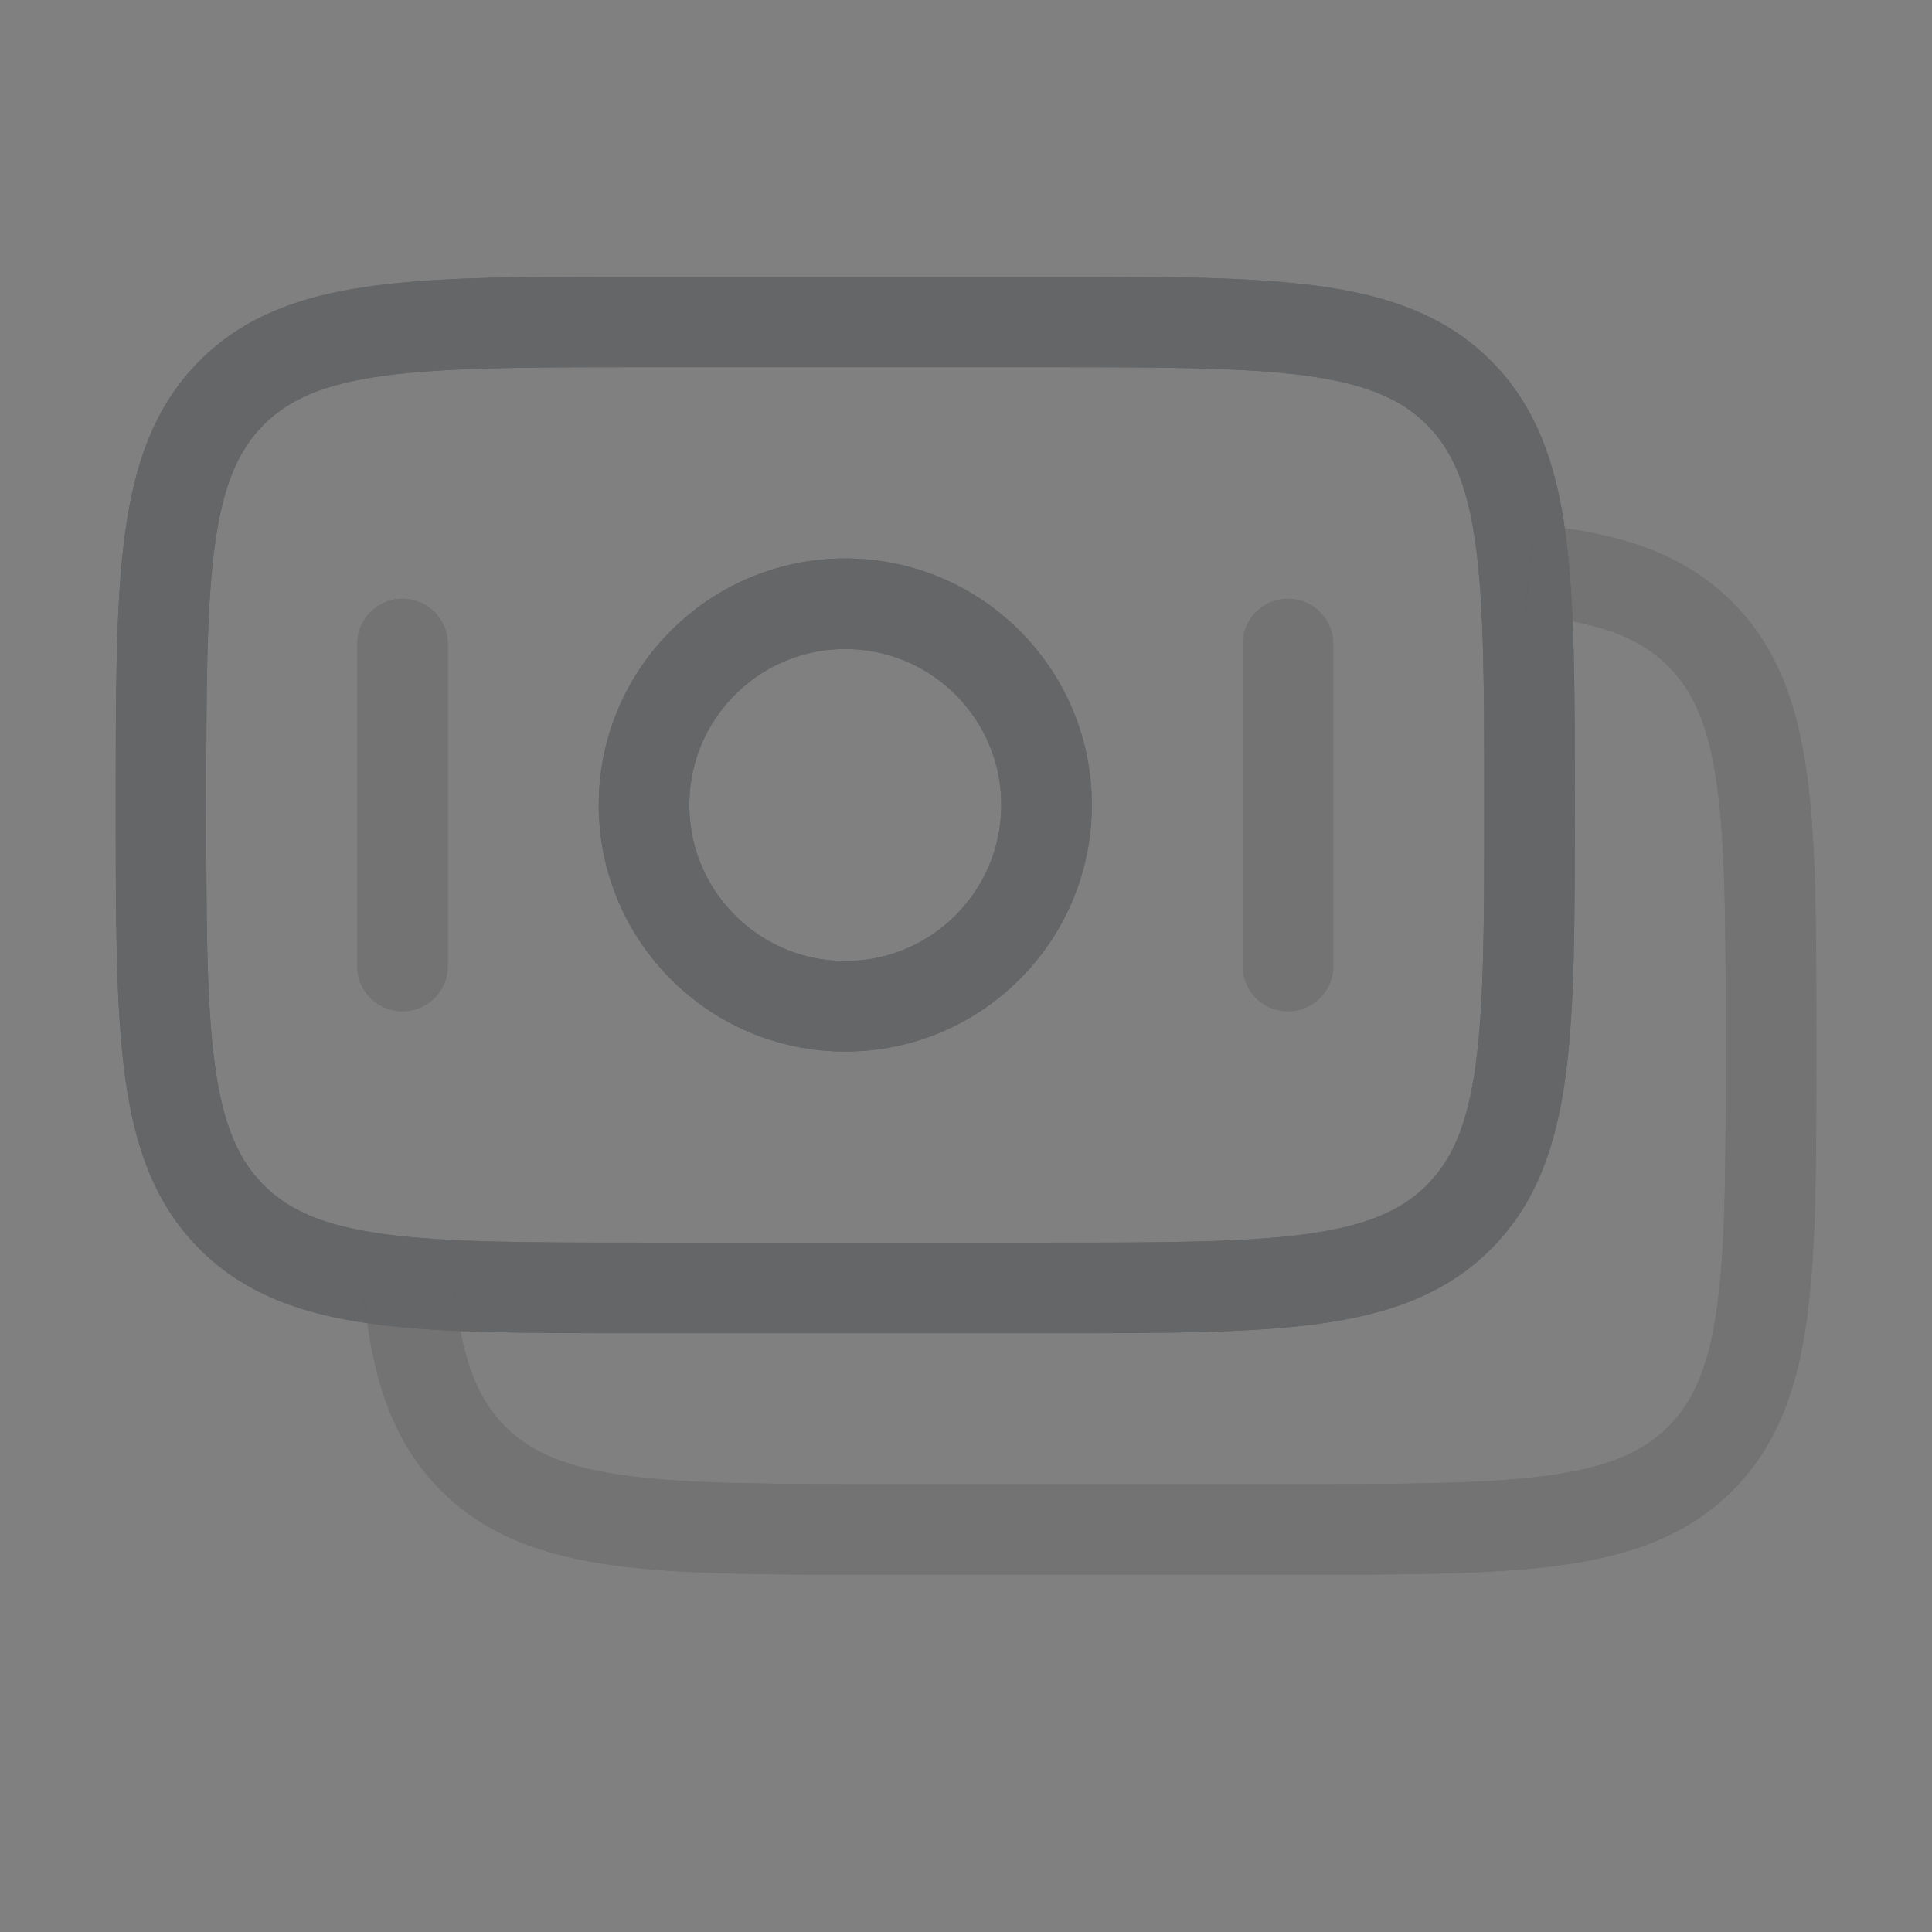 <svg width="32" height="32" viewBox="0 0 32 32" fill="none" xmlns="http://www.w3.org/2000/svg">
<rect x="0" y="0" width="32" height="32" fill="#808080" stroke="none"/>
<path d="M2.667 13.332C2.667 9.561 2.667 7.675 3.839 6.504C5.01 5.332 6.896 5.332 10.667 5.332H17.334C21.105 5.332 22.991 5.332 24.162 6.504C25.334 7.675 25.334 9.561 25.334 13.332C25.334 17.103 25.334 18.989 24.162 20.16C22.991 21.332 21.105 21.332 17.334 21.332H10.667C6.896 21.332 5.01 21.332 3.839 20.16C2.667 18.989 2.667 17.103 2.667 13.332Z" stroke="#232528" stroke-width="1.5"/>
<path d="M2.667 13.332C2.667 9.561 2.667 7.675 3.839 6.504C5.01 5.332 6.896 5.332 10.667 5.332H17.334C21.105 5.332 22.991 5.332 24.162 6.504C25.334 7.675 25.334 9.561 25.334 13.332C25.334 17.103 25.334 18.989 24.162 20.16C22.991 21.332 21.105 21.332 17.334 21.332H10.667C6.896 21.332 5.01 21.332 3.839 20.16C2.667 18.989 2.667 17.103 2.667 13.332Z" stroke="white" stroke-opacity="0.3" stroke-width="1.5"/>
<g opacity="0.5">
<path d="M25.334 9.434C26.634 9.561 27.509 9.85 28.162 10.504C29.334 11.675 29.334 13.561 29.334 17.332C29.334 21.103 29.334 22.989 28.162 24.16C26.991 25.332 25.105 25.332 21.334 25.332H14.667C10.896 25.332 9.01 25.332 7.839 24.16C7.185 23.507 6.896 22.632 6.769 21.332" stroke="#232528" stroke-width="1.5"/>
<path d="M25.334 9.434C26.634 9.561 27.509 9.85 28.162 10.504C29.334 11.675 29.334 13.561 29.334 17.332C29.334 21.103 29.334 22.989 28.162 24.16C26.991 25.332 25.105 25.332 21.334 25.332H14.667C10.896 25.332 9.01 25.332 7.839 24.16C7.185 23.507 6.896 22.632 6.769 21.332" stroke="white" stroke-opacity="0.3" stroke-width="1.5"/>
</g>
<path d="M17.334 13.333C17.334 15.174 15.841 16.667 14 16.667C12.159 16.667 10.667 15.174 10.667 13.333C10.667 11.492 12.159 10 14 10C15.841 10 17.334 11.492 17.334 13.333Z" stroke="#232528" stroke-width="1.5"/>
<path d="M17.334 13.333C17.334 15.174 15.841 16.667 14 16.667C12.159 16.667 10.667 15.174 10.667 13.333C10.667 11.492 12.159 10 14 10C15.841 10 17.334 11.492 17.334 13.333Z" stroke="white" stroke-opacity="0.3" stroke-width="1.5"/>
<g opacity="0.5">
<path d="M21.333 16L21.333 10.667" stroke="#232528" stroke-width="1.5" stroke-linecap="round"/>
<path d="M21.333 16L21.333 10.667" stroke="white" stroke-opacity="0.3" stroke-width="1.5" stroke-linecap="round"/>
</g>
<g opacity="0.5">
<path d="M6.667 16L6.667 10.667" stroke="#232528" stroke-width="1.5" stroke-linecap="round"/>
<path d="M6.667 16L6.667 10.667" stroke="white" stroke-opacity="0.3" stroke-width="1.5" stroke-linecap="round"/>
</g>
</svg>
